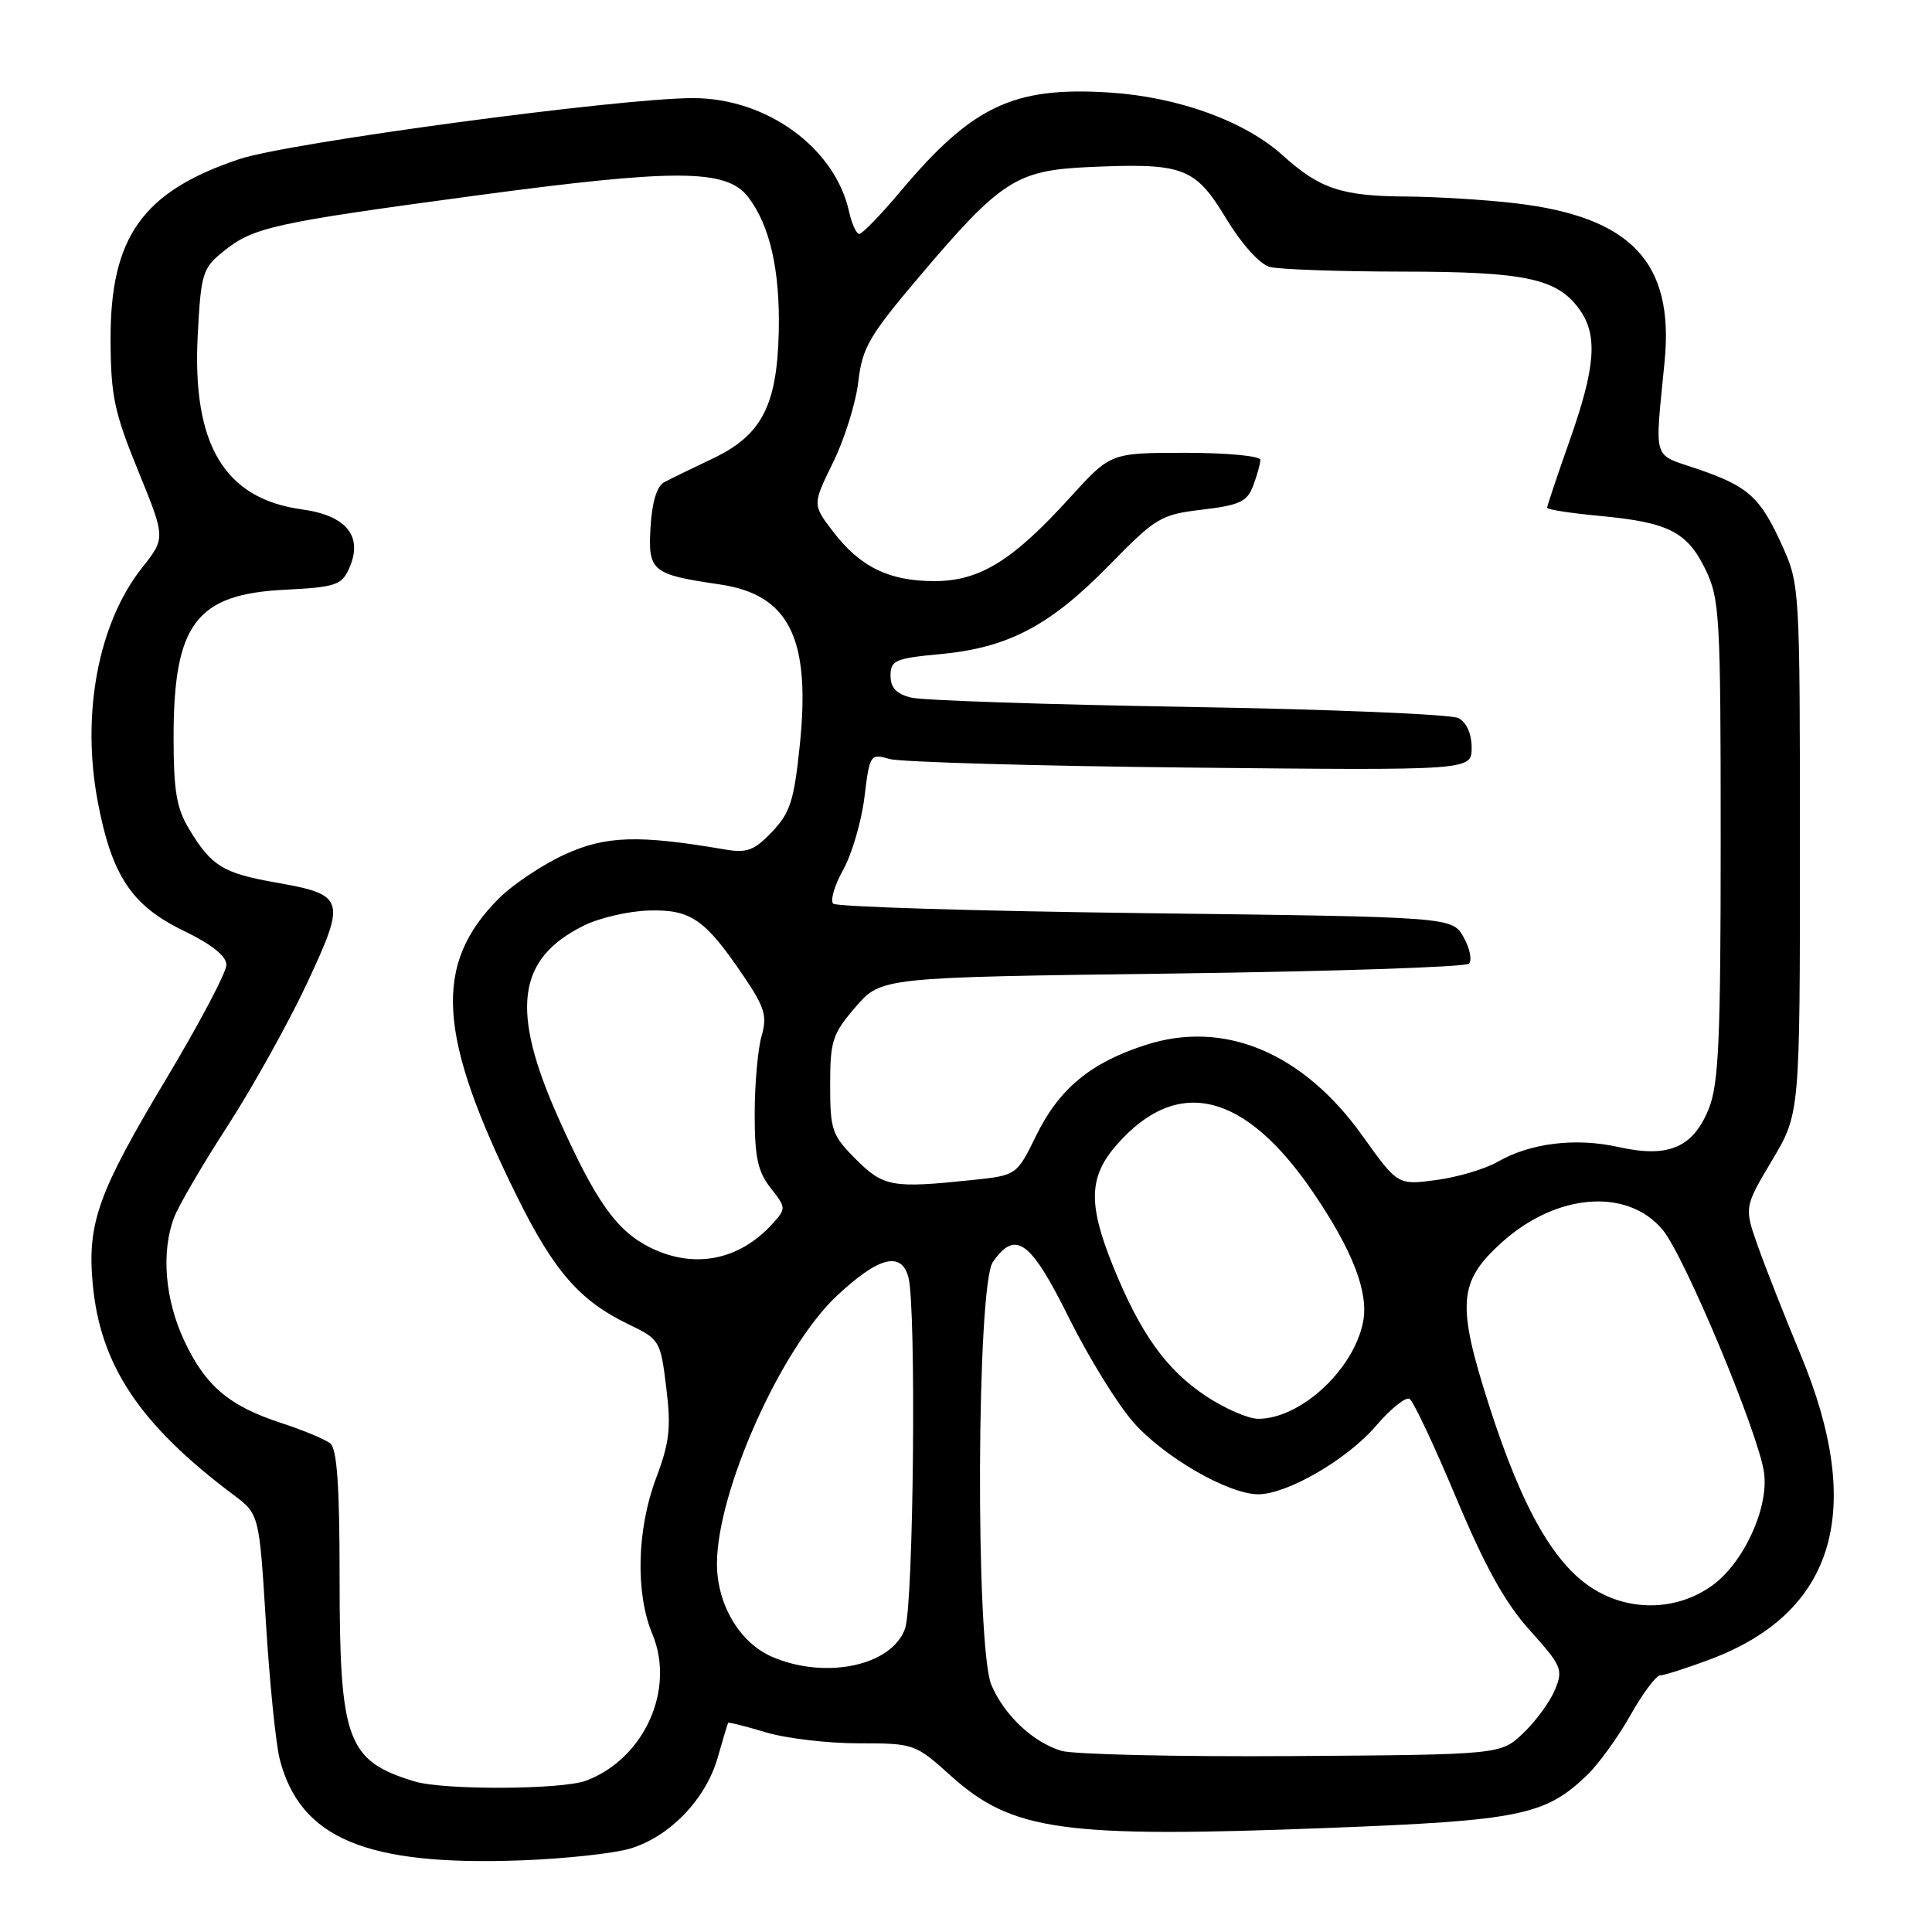 <?xml version="1.0" encoding="UTF-8" standalone="no"?>
<!DOCTYPE svg PUBLIC "-//W3C//DTD SVG 1.1//EN" "http://www.w3.org/Graphics/SVG/1.1/DTD/svg11.dtd" >
<svg xmlns="http://www.w3.org/2000/svg" xmlns:xlink="http://www.w3.org/1999/xlink" version="1.1" viewBox="0 0 256 256">
 <g >
 <path fill="currentColor"
d=" M 83.45 244.96 C 88.69 243.42 93.50 238.44 95.08 232.95 C 95.78 230.50 96.41 228.40 96.48 228.29 C 96.54 228.17 98.78 228.73 101.46 229.54 C 104.13 230.34 109.67 231.00 113.76 231.00 C 121.13 231.00 121.26 231.05 126.00 235.31 C 134.15 242.64 140.87 243.57 176.00 242.21 C 201.34 241.24 204.73 240.55 210.27 235.24 C 211.80 233.78 214.39 230.20 216.03 227.29 C 217.67 224.38 219.45 222.00 219.97 222.00 C 220.50 222.00 223.45 221.05 226.54 219.90 C 243.16 213.68 247.19 200.16 238.59 179.50 C 236.53 174.55 234.00 168.13 232.97 165.24 C 231.10 159.98 231.10 159.98 234.80 153.76 C 238.50 147.55 238.50 147.55 238.50 112.52 C 238.50 77.93 238.47 77.44 236.16 72.32 C 233.23 65.85 231.69 64.46 224.92 62.14 C 218.86 60.07 219.26 61.38 220.57 47.89 C 221.85 34.74 216.13 28.71 200.68 26.92 C 196.73 26.46 190.27 26.07 186.32 26.04 C 177.77 25.99 174.88 25.02 169.96 20.58 C 164.93 16.04 156.10 12.84 147.00 12.26 C 134.29 11.45 128.83 14.03 119.29 25.39 C 116.69 28.48 114.25 31.00 113.86 31.00 C 113.48 31.00 112.87 29.68 112.51 28.06 C 110.65 19.59 101.60 13.00 91.83 13.00 C 82.09 13.00 38.22 18.90 31.69 21.09 C 18.90 25.38 14.61 31.40 14.65 45.00 C 14.68 52.44 15.13 54.61 18.31 62.39 C 21.94 71.29 21.94 71.29 18.83 75.22 C 13.03 82.54 10.75 94.56 12.95 106.21 C 14.79 115.98 17.44 119.99 24.25 123.29 C 28.06 125.13 30.00 126.68 30.00 127.86 C 30.00 128.84 26.39 135.67 21.98 143.03 C 13.00 158.03 11.56 162.05 12.28 170.05 C 13.25 180.87 18.48 188.73 30.93 198.07 C 34.35 200.64 34.35 200.64 35.24 215.07 C 35.73 223.01 36.55 231.13 37.07 233.12 C 39.78 243.60 48.52 247.26 69.00 246.51 C 74.78 246.30 81.28 245.60 83.45 244.96 Z  M 54.94 236.05 C 45.99 233.34 45.00 230.66 45.00 209.22 C 45.00 196.83 44.66 191.98 43.75 191.25 C 43.06 190.71 40.16 189.50 37.31 188.57 C 30.33 186.30 27.21 183.64 24.38 177.58 C 21.85 172.14 21.34 165.87 23.07 161.32 C 23.65 159.77 26.85 154.30 30.18 149.16 C 33.50 144.02 38.23 135.52 40.69 130.27 C 45.91 119.09 45.74 118.56 36.45 116.92 C 29.57 115.70 28.04 114.76 25.13 109.98 C 23.39 107.13 23.01 104.90 23.00 97.72 C 23.00 82.71 25.97 78.74 37.66 78.15 C 44.40 77.81 45.25 77.54 46.23 75.39 C 48.18 71.12 45.98 68.32 40.03 67.50 C 29.72 66.09 25.44 58.92 26.20 44.37 C 26.63 36.23 26.84 35.54 29.58 33.33 C 33.57 30.11 36.06 29.55 62.91 25.93 C 89.55 22.35 96.24 22.37 99.12 26.09 C 102.00 29.81 103.37 35.79 103.19 43.92 C 102.97 53.77 100.93 57.68 94.42 60.77 C 91.71 62.05 88.83 63.46 88.00 63.90 C 87.04 64.42 86.39 66.55 86.20 69.86 C 85.85 75.70 86.36 76.12 95.38 77.44 C 104.56 78.79 107.44 84.56 105.98 98.70 C 105.22 106.09 104.70 107.70 102.30 110.22 C 99.92 112.72 98.98 113.06 96.00 112.55 C 84.61 110.60 80.25 110.74 74.83 113.22 C 71.89 114.57 67.96 117.19 66.10 119.05 C 57.36 127.80 57.93 137.15 68.52 158.57 C 73.41 168.45 76.84 172.38 83.29 175.48 C 87.41 177.46 87.52 177.63 88.28 183.85 C 88.94 189.17 88.72 191.13 86.94 195.85 C 84.38 202.66 84.18 211.10 86.44 216.52 C 89.51 223.86 85.37 233.03 77.68 235.94 C 74.49 237.15 58.81 237.22 54.94 236.05 Z  M 140.62 231.99 C 136.84 230.83 133.08 227.28 131.37 223.28 C 129.24 218.28 129.40 170.30 131.56 167.22 C 134.57 162.91 136.54 164.35 141.61 174.56 C 144.22 179.82 148.08 186.08 150.19 188.47 C 154.23 193.07 162.79 198.00 166.73 198.00 C 170.56 198.00 178.53 193.37 182.32 188.94 C 184.27 186.66 186.28 185.05 186.78 185.36 C 187.28 185.67 190.06 191.57 192.95 198.47 C 196.79 207.62 199.42 212.37 202.71 216.03 C 206.94 220.73 207.15 221.22 206.04 223.90 C 205.39 225.48 203.51 228.06 201.86 229.63 C 198.87 232.50 198.87 232.50 171.19 232.69 C 155.96 232.79 142.20 232.47 140.62 231.99 Z  M 102.27 219.52 C 98.00 217.66 95.01 212.60 95.00 207.22 C 95.00 197.62 103.50 178.61 110.91 171.68 C 116.42 166.53 119.43 165.75 120.37 169.25 C 121.43 173.22 121.06 212.53 119.93 215.78 C 118.20 220.73 109.37 222.60 102.27 219.52 Z  M 211.50 210.76 C 206.13 207.65 201.78 200.15 197.34 186.32 C 193.00 172.80 193.22 169.84 198.97 164.65 C 206.20 158.11 215.60 157.35 220.29 162.93 C 223.20 166.39 233.05 189.99 233.75 195.16 C 234.38 199.86 231.01 207.15 226.82 210.13 C 222.33 213.33 216.35 213.58 211.50 210.76 Z  M 159.80 184.99 C 154.55 181.51 151.14 176.75 147.54 167.91 C 144.14 159.55 144.24 155.93 148.00 151.66 C 156.03 142.51 164.97 144.70 174.02 158.03 C 179.27 165.76 181.39 171.29 180.61 175.19 C 179.35 181.52 172.32 188.00 166.72 188.00 C 165.41 188.00 162.30 186.65 159.80 184.99 Z  M 86.18 165.32 C 81.73 163.12 78.98 159.27 74.06 148.29 C 67.59 133.87 68.47 127.06 77.35 122.65 C 79.40 121.63 83.26 120.73 85.93 120.65 C 91.53 120.48 93.42 121.78 98.53 129.34 C 101.36 133.52 101.68 134.62 100.90 137.34 C 100.41 139.07 100.00 143.69 100.00 147.61 C 100.00 153.34 100.41 155.25 102.11 157.41 C 104.17 160.03 104.18 160.15 102.36 162.15 C 97.96 167.01 91.99 168.18 86.18 165.32 Z  M 113.40 153.60 C 110.24 150.44 110.00 149.75 110.00 143.77 C 110.00 137.89 110.30 136.99 113.38 133.42 C 116.77 129.50 116.77 129.50 155.30 129.00 C 176.50 128.72 194.20 128.14 194.64 127.69 C 195.08 127.25 194.77 125.67 193.94 124.19 C 192.42 121.50 192.42 121.50 151.79 121.00 C 129.45 120.72 110.82 120.16 110.40 119.74 C 109.99 119.32 110.58 117.30 111.73 115.24 C 112.88 113.18 114.14 108.87 114.54 105.66 C 115.24 99.94 115.31 99.83 117.88 100.57 C 119.32 100.98 137.26 101.50 157.75 101.71 C 195.00 102.09 195.00 102.09 195.00 99.08 C 195.00 97.23 194.33 95.72 193.25 95.15 C 192.29 94.65 176.20 93.98 157.50 93.67 C 138.80 93.36 122.26 92.81 120.75 92.44 C 118.77 91.95 118.00 91.14 118.00 89.53 C 118.00 87.50 118.62 87.23 124.63 86.67 C 133.58 85.83 139.11 82.93 146.93 74.94 C 153.17 68.56 153.79 68.19 159.30 67.53 C 164.26 66.94 165.25 66.48 166.05 64.36 C 166.57 62.99 167.00 61.45 167.00 60.93 C 167.00 60.42 162.57 60.00 157.08 60.00 C 147.17 60.00 147.17 60.00 141.83 65.87 C 134.18 74.31 129.81 77.00 123.81 77.00 C 117.80 77.00 113.96 75.12 110.38 70.43 C 107.65 66.86 107.65 66.86 110.39 61.27 C 111.90 58.20 113.40 53.40 113.73 50.59 C 114.25 46.08 115.17 44.50 121.73 36.75 C 132.60 23.91 134.65 22.58 144.20 22.14 C 156.81 21.57 158.33 22.13 162.45 28.92 C 164.55 32.38 166.92 35.01 168.25 35.37 C 169.49 35.70 177.38 35.98 185.78 35.99 C 202.27 36.00 206.42 36.90 209.37 41.12 C 211.73 44.49 211.39 48.73 208.00 58.34 C 206.35 63.02 205.00 67.04 205.00 67.28 C 205.00 67.52 208.13 68.00 211.96 68.36 C 221.09 69.21 223.56 70.46 225.99 75.47 C 227.87 79.37 228.00 81.60 228.00 111.30 C 228.00 137.75 227.74 143.61 226.43 146.89 C 224.35 152.07 221.08 153.47 214.47 151.99 C 208.79 150.72 202.79 151.45 198.46 153.94 C 196.78 154.90 193.12 155.99 190.31 156.36 C 185.21 157.04 185.21 157.04 180.54 150.51 C 172.65 139.45 162.19 135.08 151.75 138.48 C 144.48 140.83 140.33 144.28 137.30 150.47 C 134.71 155.75 134.71 155.75 128.71 156.37 C 118.22 157.47 117.06 157.26 113.40 153.60 Z "/>
</g>
</svg>